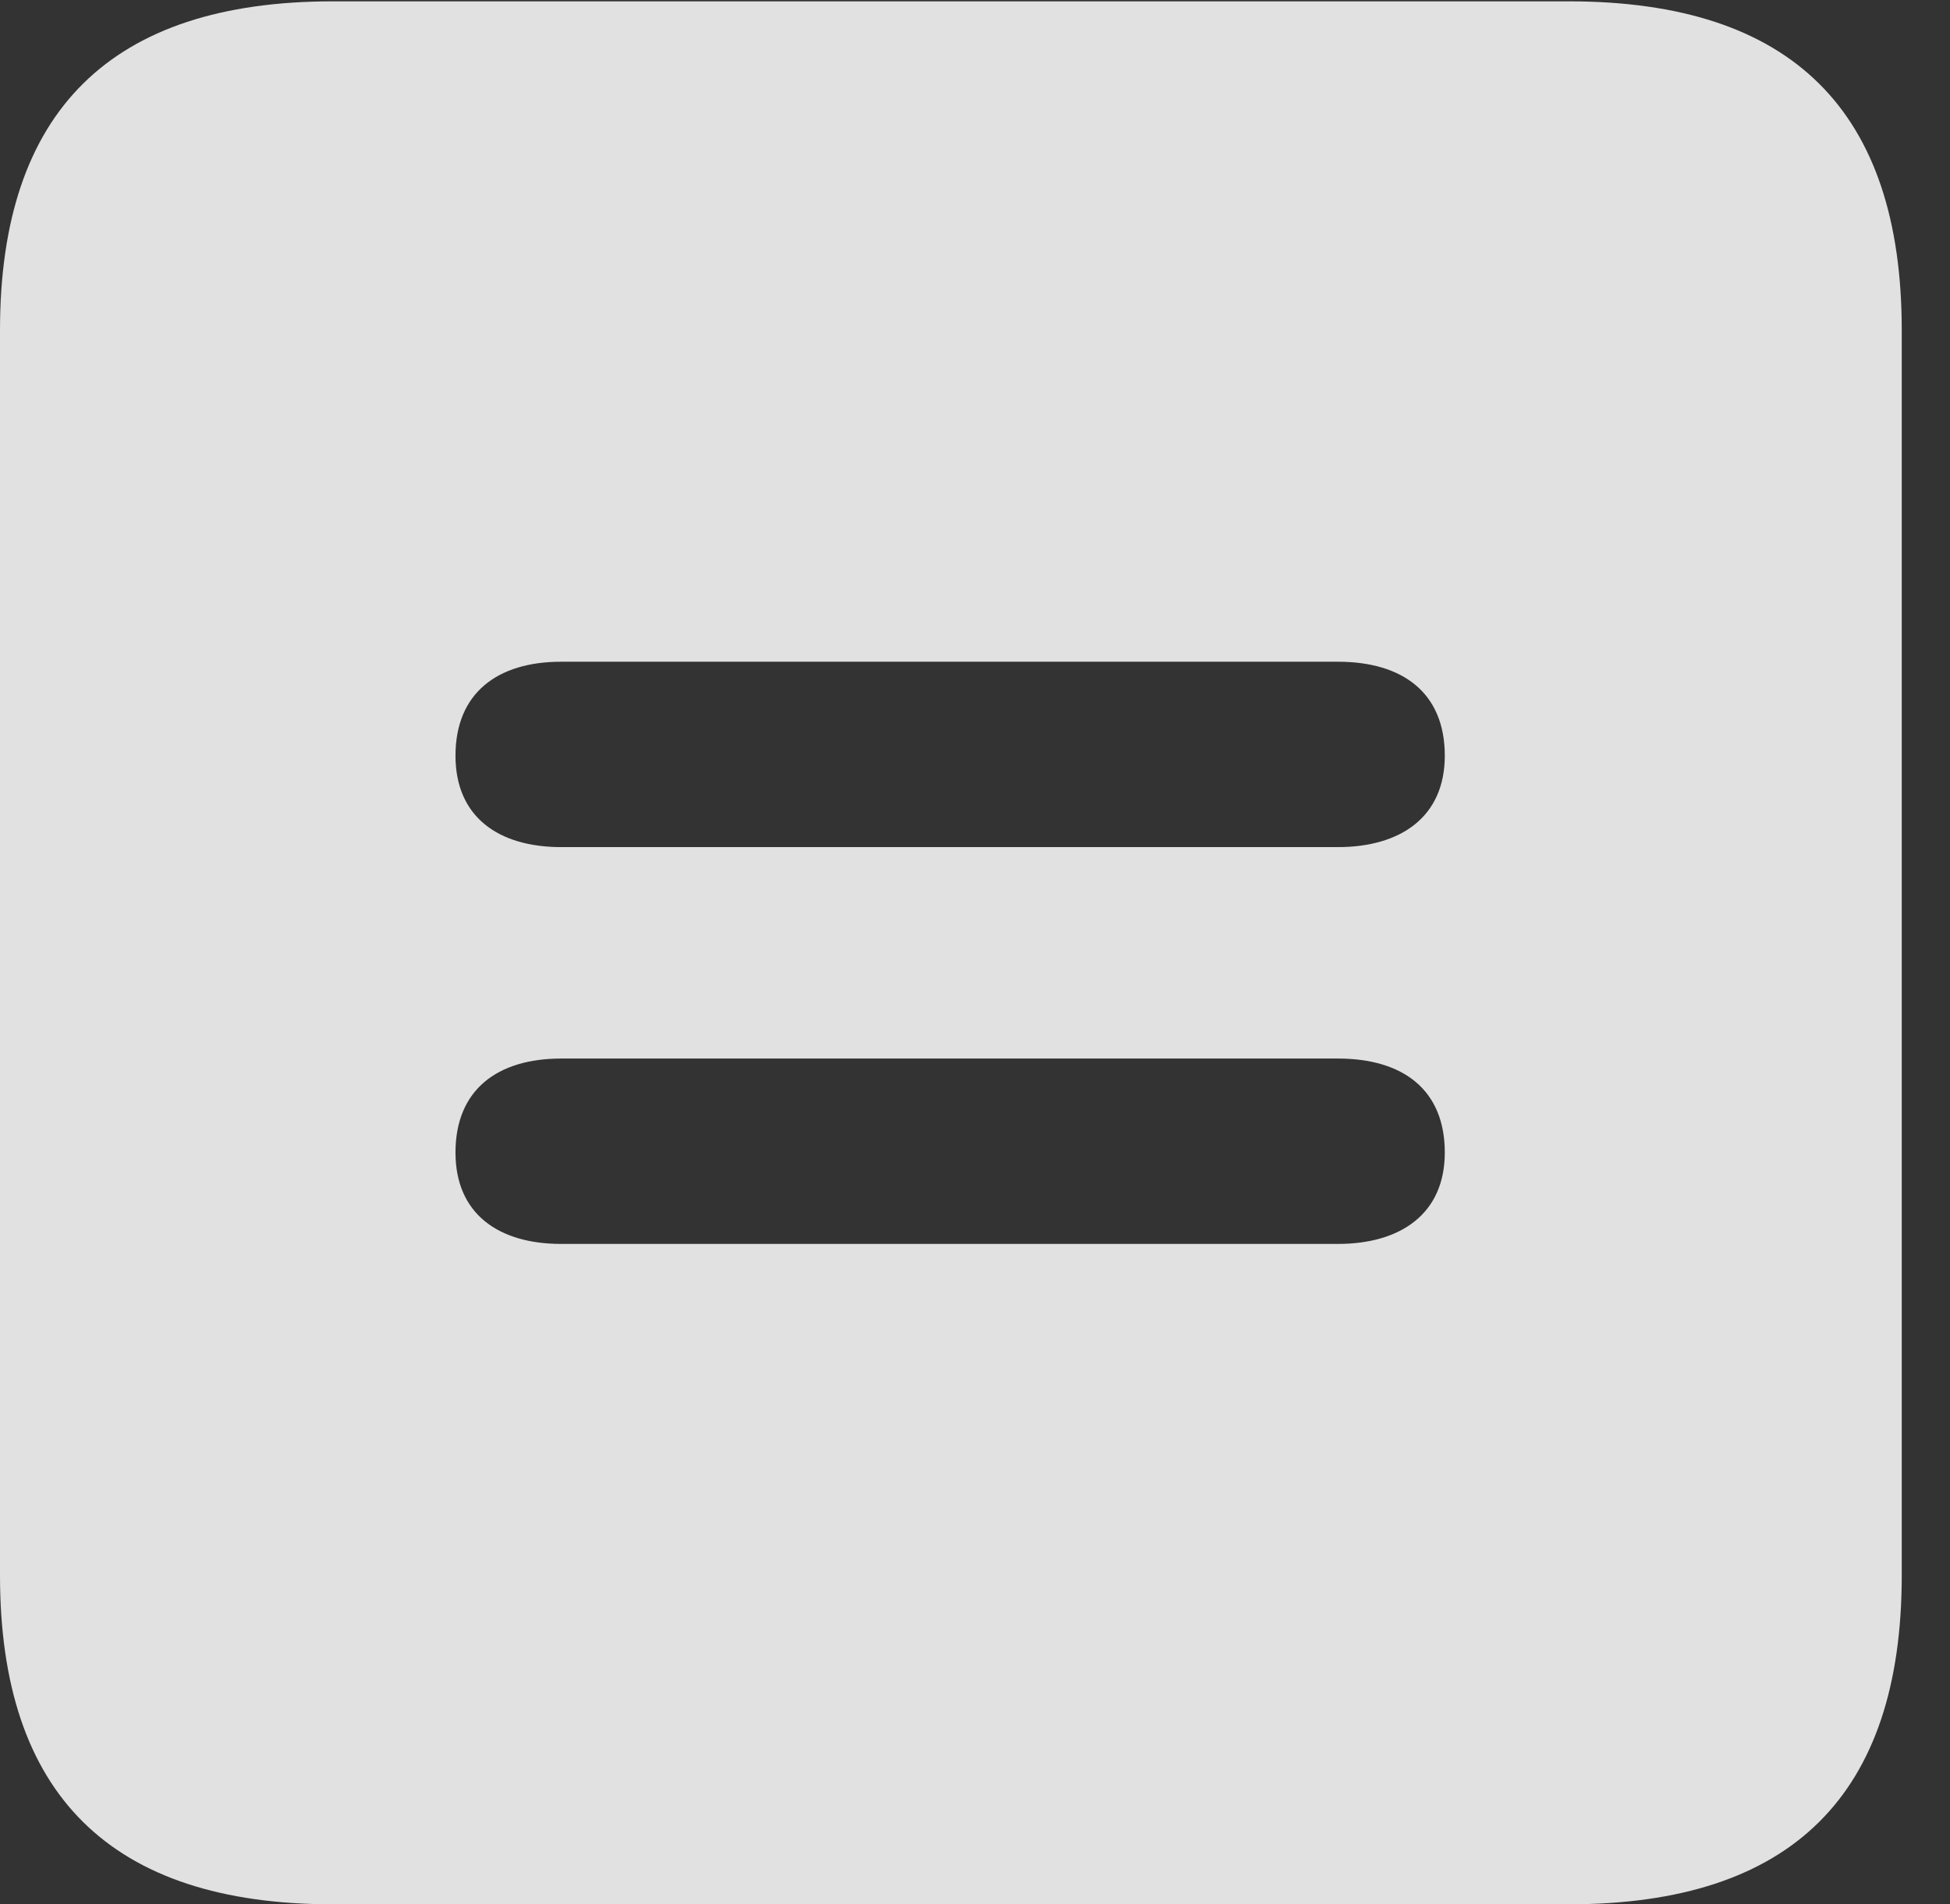 <?xml version="1.0" encoding="UTF-8"?>
<!--Generator: Apple Native CoreSVG 232.5-->
<!DOCTYPE svg
PUBLIC "-//W3C//DTD SVG 1.1//EN"
       "http://www.w3.org/Graphics/SVG/1.1/DTD/svg11.dtd">
<svg version="1.1" xmlns="http://www.w3.org/2000/svg" xmlns:xlink="http://www.w3.org/1999/xlink" width="14.59" height="14.248">
 <rect width="100%" height="100%" fill="#333333" stroke="none"/>
 <g>
  <rect height="14.248" opacity="0" width="14.59" x="0" y="0"/>
  <path d="M14.229 2.471L14.229 11.787C14.229 13.428 13.408 14.248 11.738 14.248L2.49 14.248C0.83 14.248 0 13.428 0 11.787L0 2.471C0 0.83 0.83 0.01 2.49 0.01L11.738 0.01C13.408 0.01 14.229 0.83 14.229 2.471ZM4.199 7.92C3.721 7.92 3.408 8.154 3.408 8.623C3.408 9.082 3.73 9.307 4.199 9.307L10.01 9.307C10.479 9.307 10.81 9.082 10.81 8.623C10.81 8.154 10.498 7.92 10.01 7.92ZM4.199 4.951C3.721 4.951 3.408 5.186 3.408 5.654C3.408 6.113 3.73 6.338 4.199 6.338L10.01 6.338C10.479 6.338 10.81 6.113 10.81 5.654C10.81 5.186 10.498 4.951 10.01 4.951Z" fill="#ffffff" fill-opacity="0.85"/>
 </g>
</svg>
